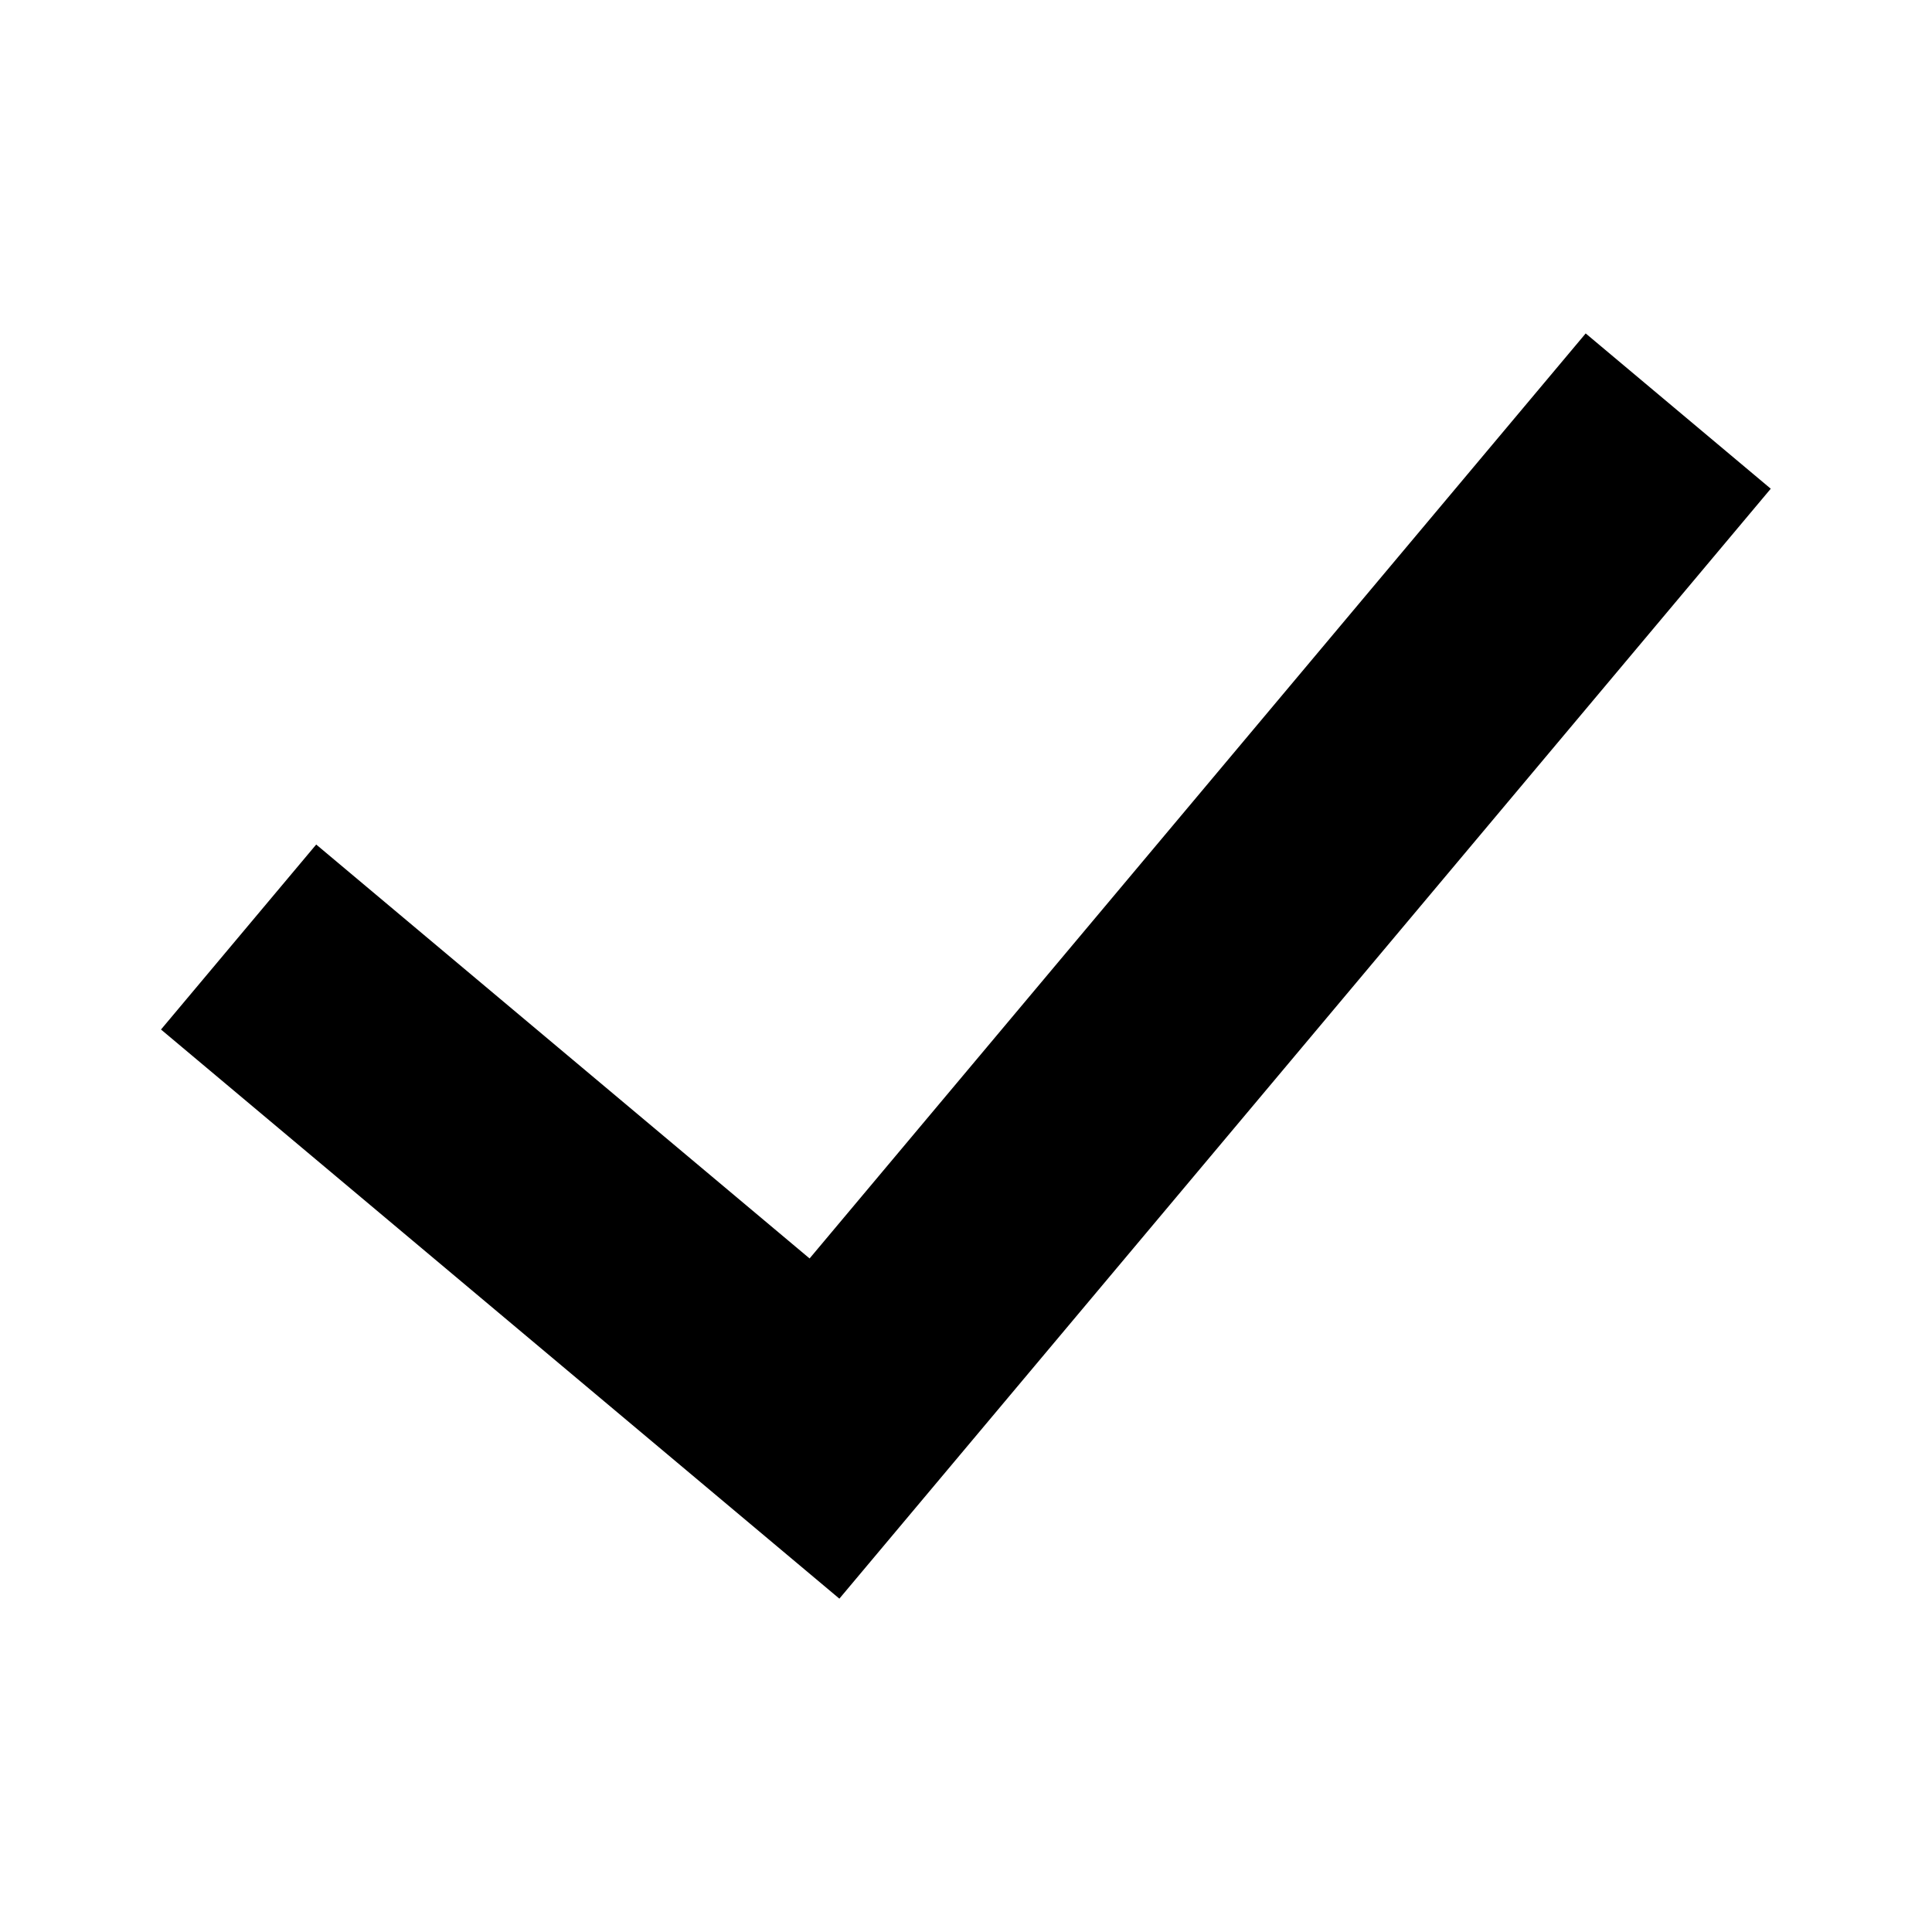 <svg width="24" height="24" viewBox="0 0 24 24" fill="none" xmlns="http://www.w3.org/2000/svg"><rect x="0" y="0" width="24" height="24" fill="#808080" stroke="none"/><g clip-path="url(#clip0)"><path fill="#fff" d="M0 0h24v24H0z"/><path fill-rule="evenodd" clip-rule="evenodd" d="M10.057 15.633l-6.129-5.142L2 12.789l8.427 7.07 11.57-13.788-2.299-1.929-9.641 11.491z" fill="#000"/></g><defs><clipPath id="clip0"><path fill="#fff" d="M0 0h24v24H0z"/></clipPath></defs></svg>